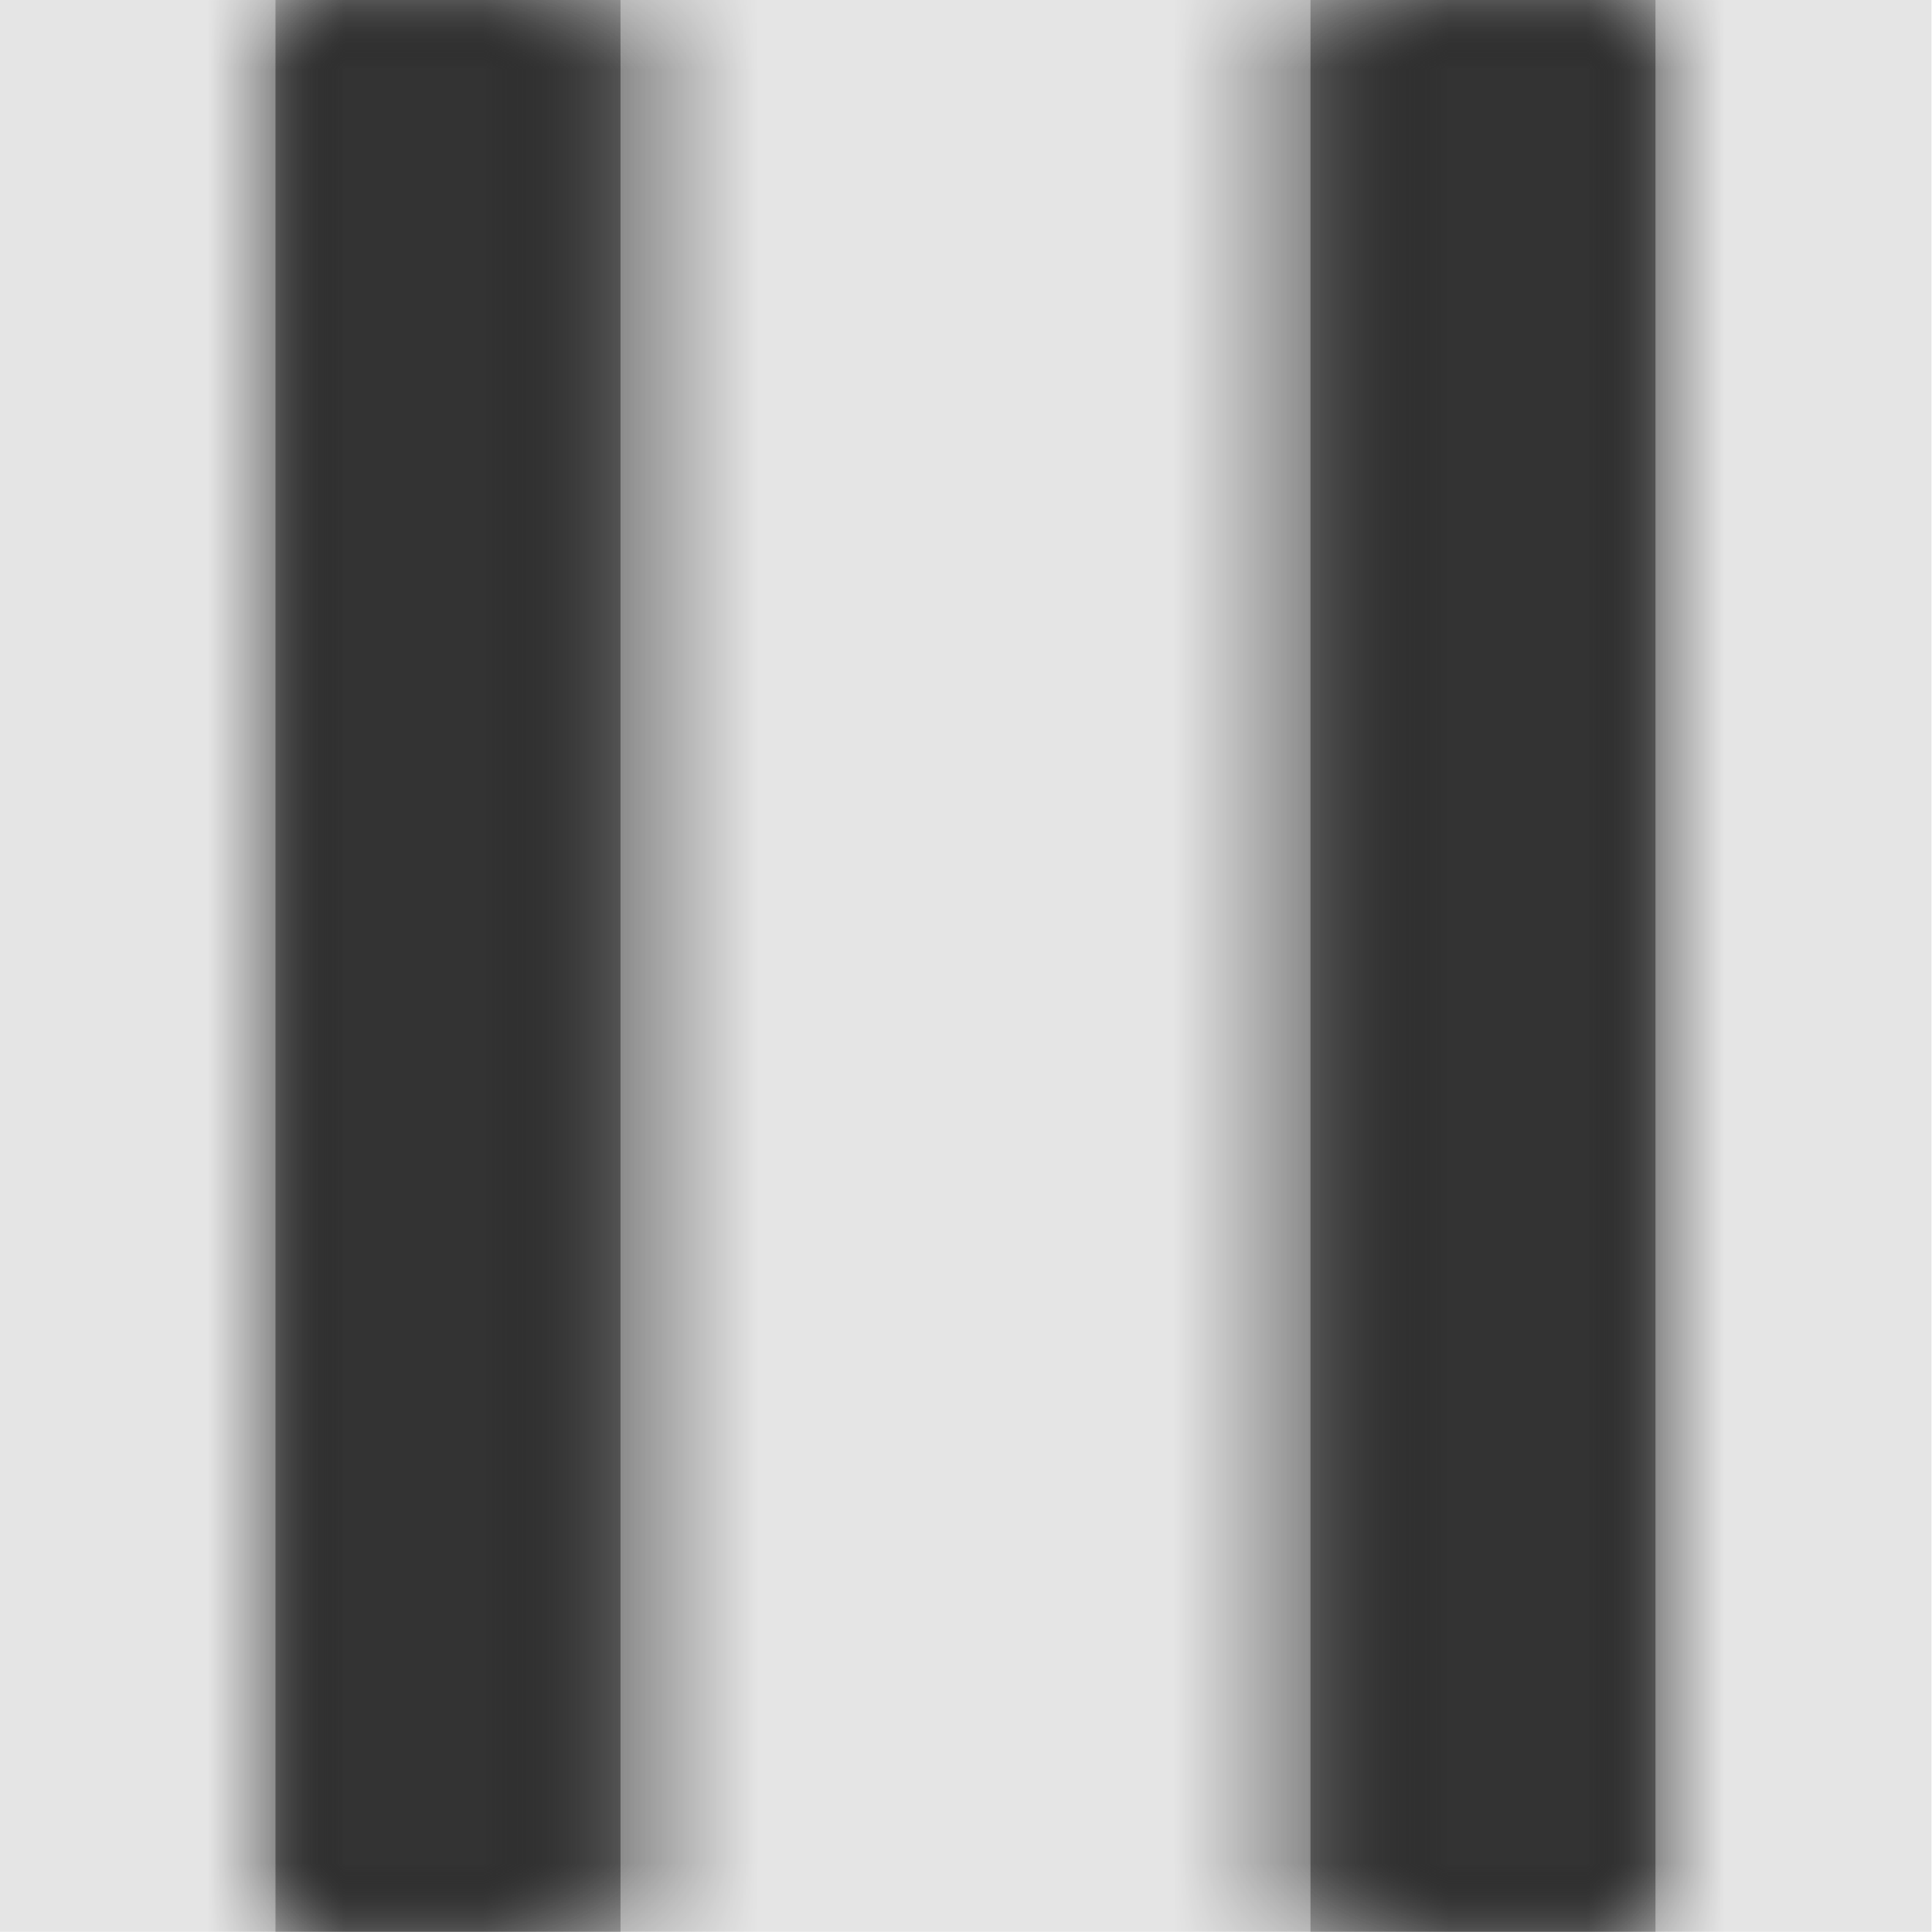 <svg width="512" height="512" viewBox="0 0 512 512" version="1.1" xmlns="http://www.w3.org/2000/svg" xmlns:xlink="http://www.w3.org/1999/xlink">
<title>pause-fill</title>
<desc>Created using Figma</desc>
<g id="Canvas" transform="matrix(36.571 0 0 36.571 -14921.1 -4388.57)">
<rect x="408" y="120" width="14" height="14" fill="#E5E5E5"/>
<g id="pause-fill">
<mask id="mask0_outline" mask-type="alpha">
<g id="Mask">
<use xlink:href="#path0_fill" transform="translate(410 120)" fill="#FFFFFF"/>
</g>
</mask>
<g id="Mask" mask="url(#mask0_outline)">
<use xlink:href="#path0_fill" transform="translate(410 120)"/>
</g>
<g id="&#226;&#134;&#170;&#240;&#159;&#142;&#168;Color" mask="url(#mask0_outline)">
<g id="Rectangle 3">
<use xlink:href="#path1_fill" transform="translate(408 120)" fill="#333333"/>
</g>
</g>
</g>
</g>
<defs>
<path id="path0_fill" fill-rule="evenodd" d="M 0 0L 2.5 0L 2.5 14L 0 14L 0 0ZM 7.5 0L 10 0L 10 14L 7.5 14L 7.5 0Z"/>
<path id="path1_fill" fill-rule="evenodd" d="M 0 0L 14 0L 14 14L 0 14L 0 0Z"/>
</defs>
</svg>
